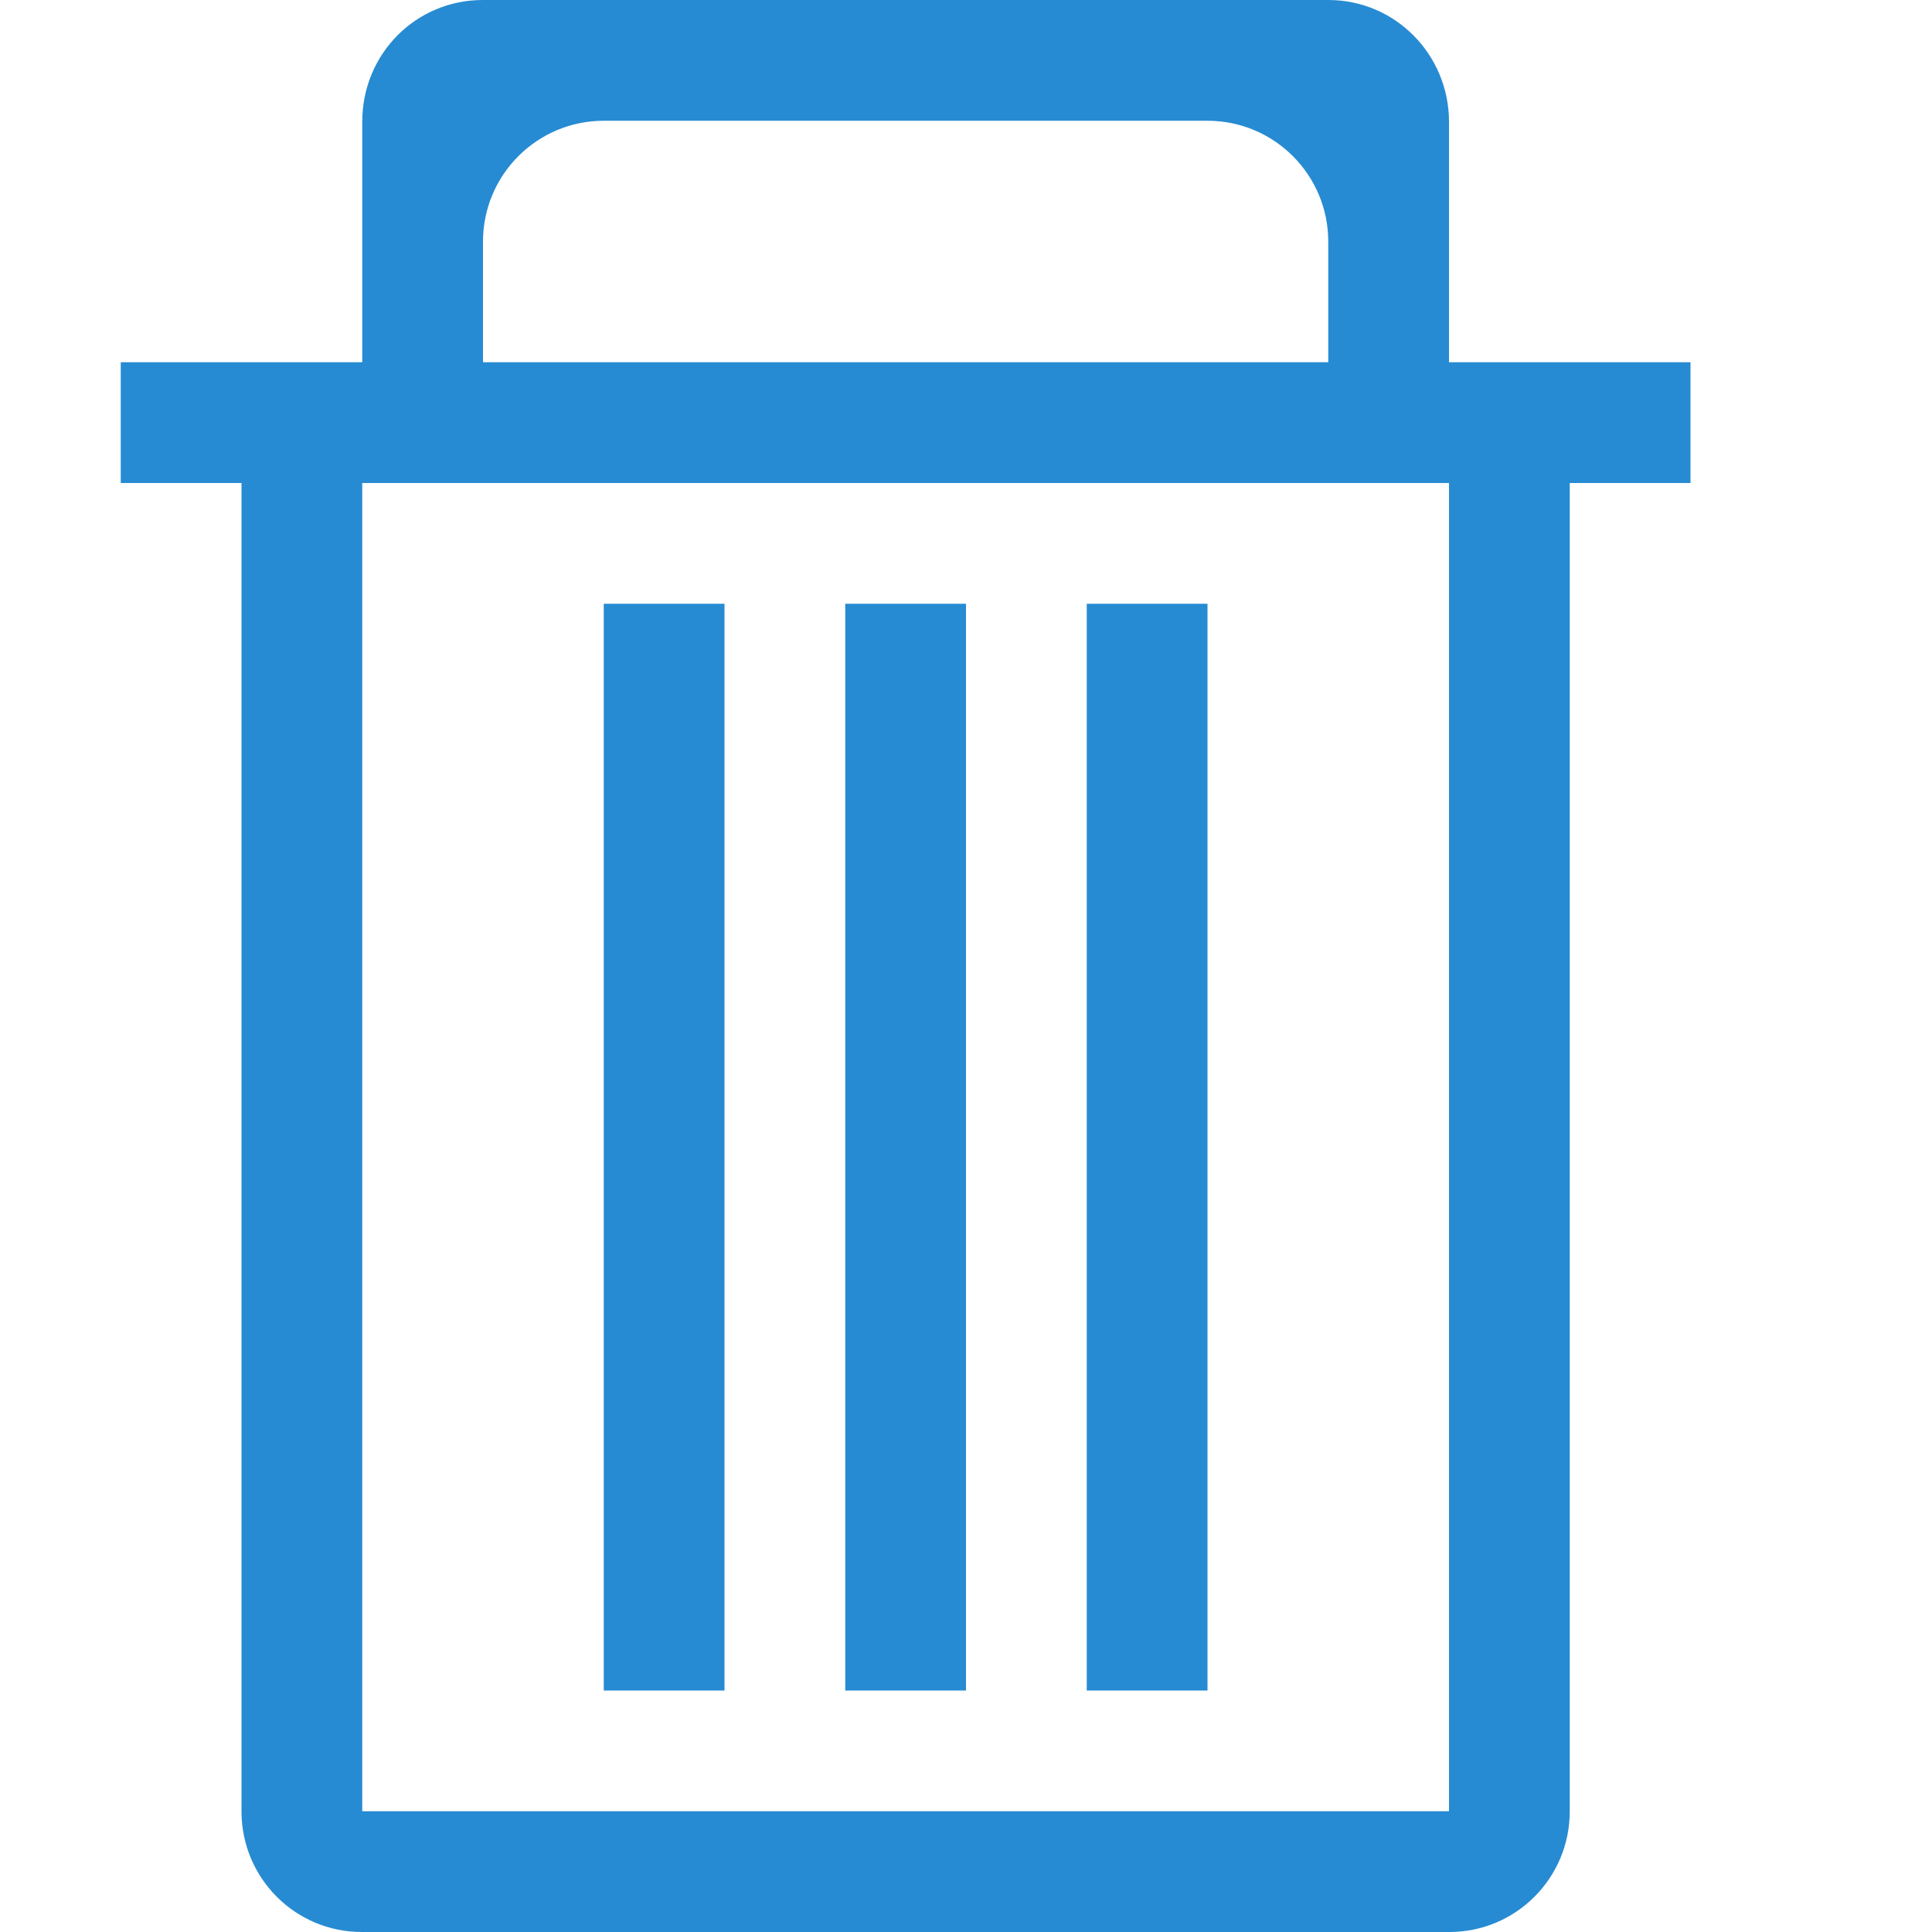 <svg xmlns="http://www.w3.org/2000/svg" xmlns:xlink="http://www.w3.org/1999/xlink" xmlns:sketch="http://www.bohemiancoding.com/sketch/ns" width="64px" height="64px" viewBox="0 0 16 16" version="1.1">
    <title>080 Trash</title>
    <description>Created with Sketch (http://www.bohemiancoding.com/sketch)</description>
    <defs/>
    <g id="Icons with numbers" stroke="none" stroke-width="1" fill="none" fill-rule="evenodd">
        <g id="Group" transform="translate(-336, -192)" fill="#268bd2">
            <path d="M348,195 L350,195 L350,196 L349,196 L349,207.001 C349,207.553 348.554,208 348.004,208 L338.996,208 C338.445,208 338,207.553 338,207.001 L338,196 L337,196 L337,195 L338.996,195 L339,195 L339,194.991 L339,193.009 C339,192.443 339.447,192 339.998,192 L347.002,192 C347.554,192 348,192.452 348,193.009 L348,194.991 Z M340,194 L340,195 L347,195 L347,194 C347,193.448 346.552,193 346,193 L341,193 C340.448,193 340,193.448 340,194 Z M339,196 L339,207 L348,207 L348,196 Z M341,197 L342,197 L342,206 L341,206 Z M343,197 L344,197 L344,206 L343,206 Z M345,197 L345,206 L346,206 L346,197 L345,197 Z M345,197" id="Rectangle 159"/>
        </g>
    </g>
</svg>